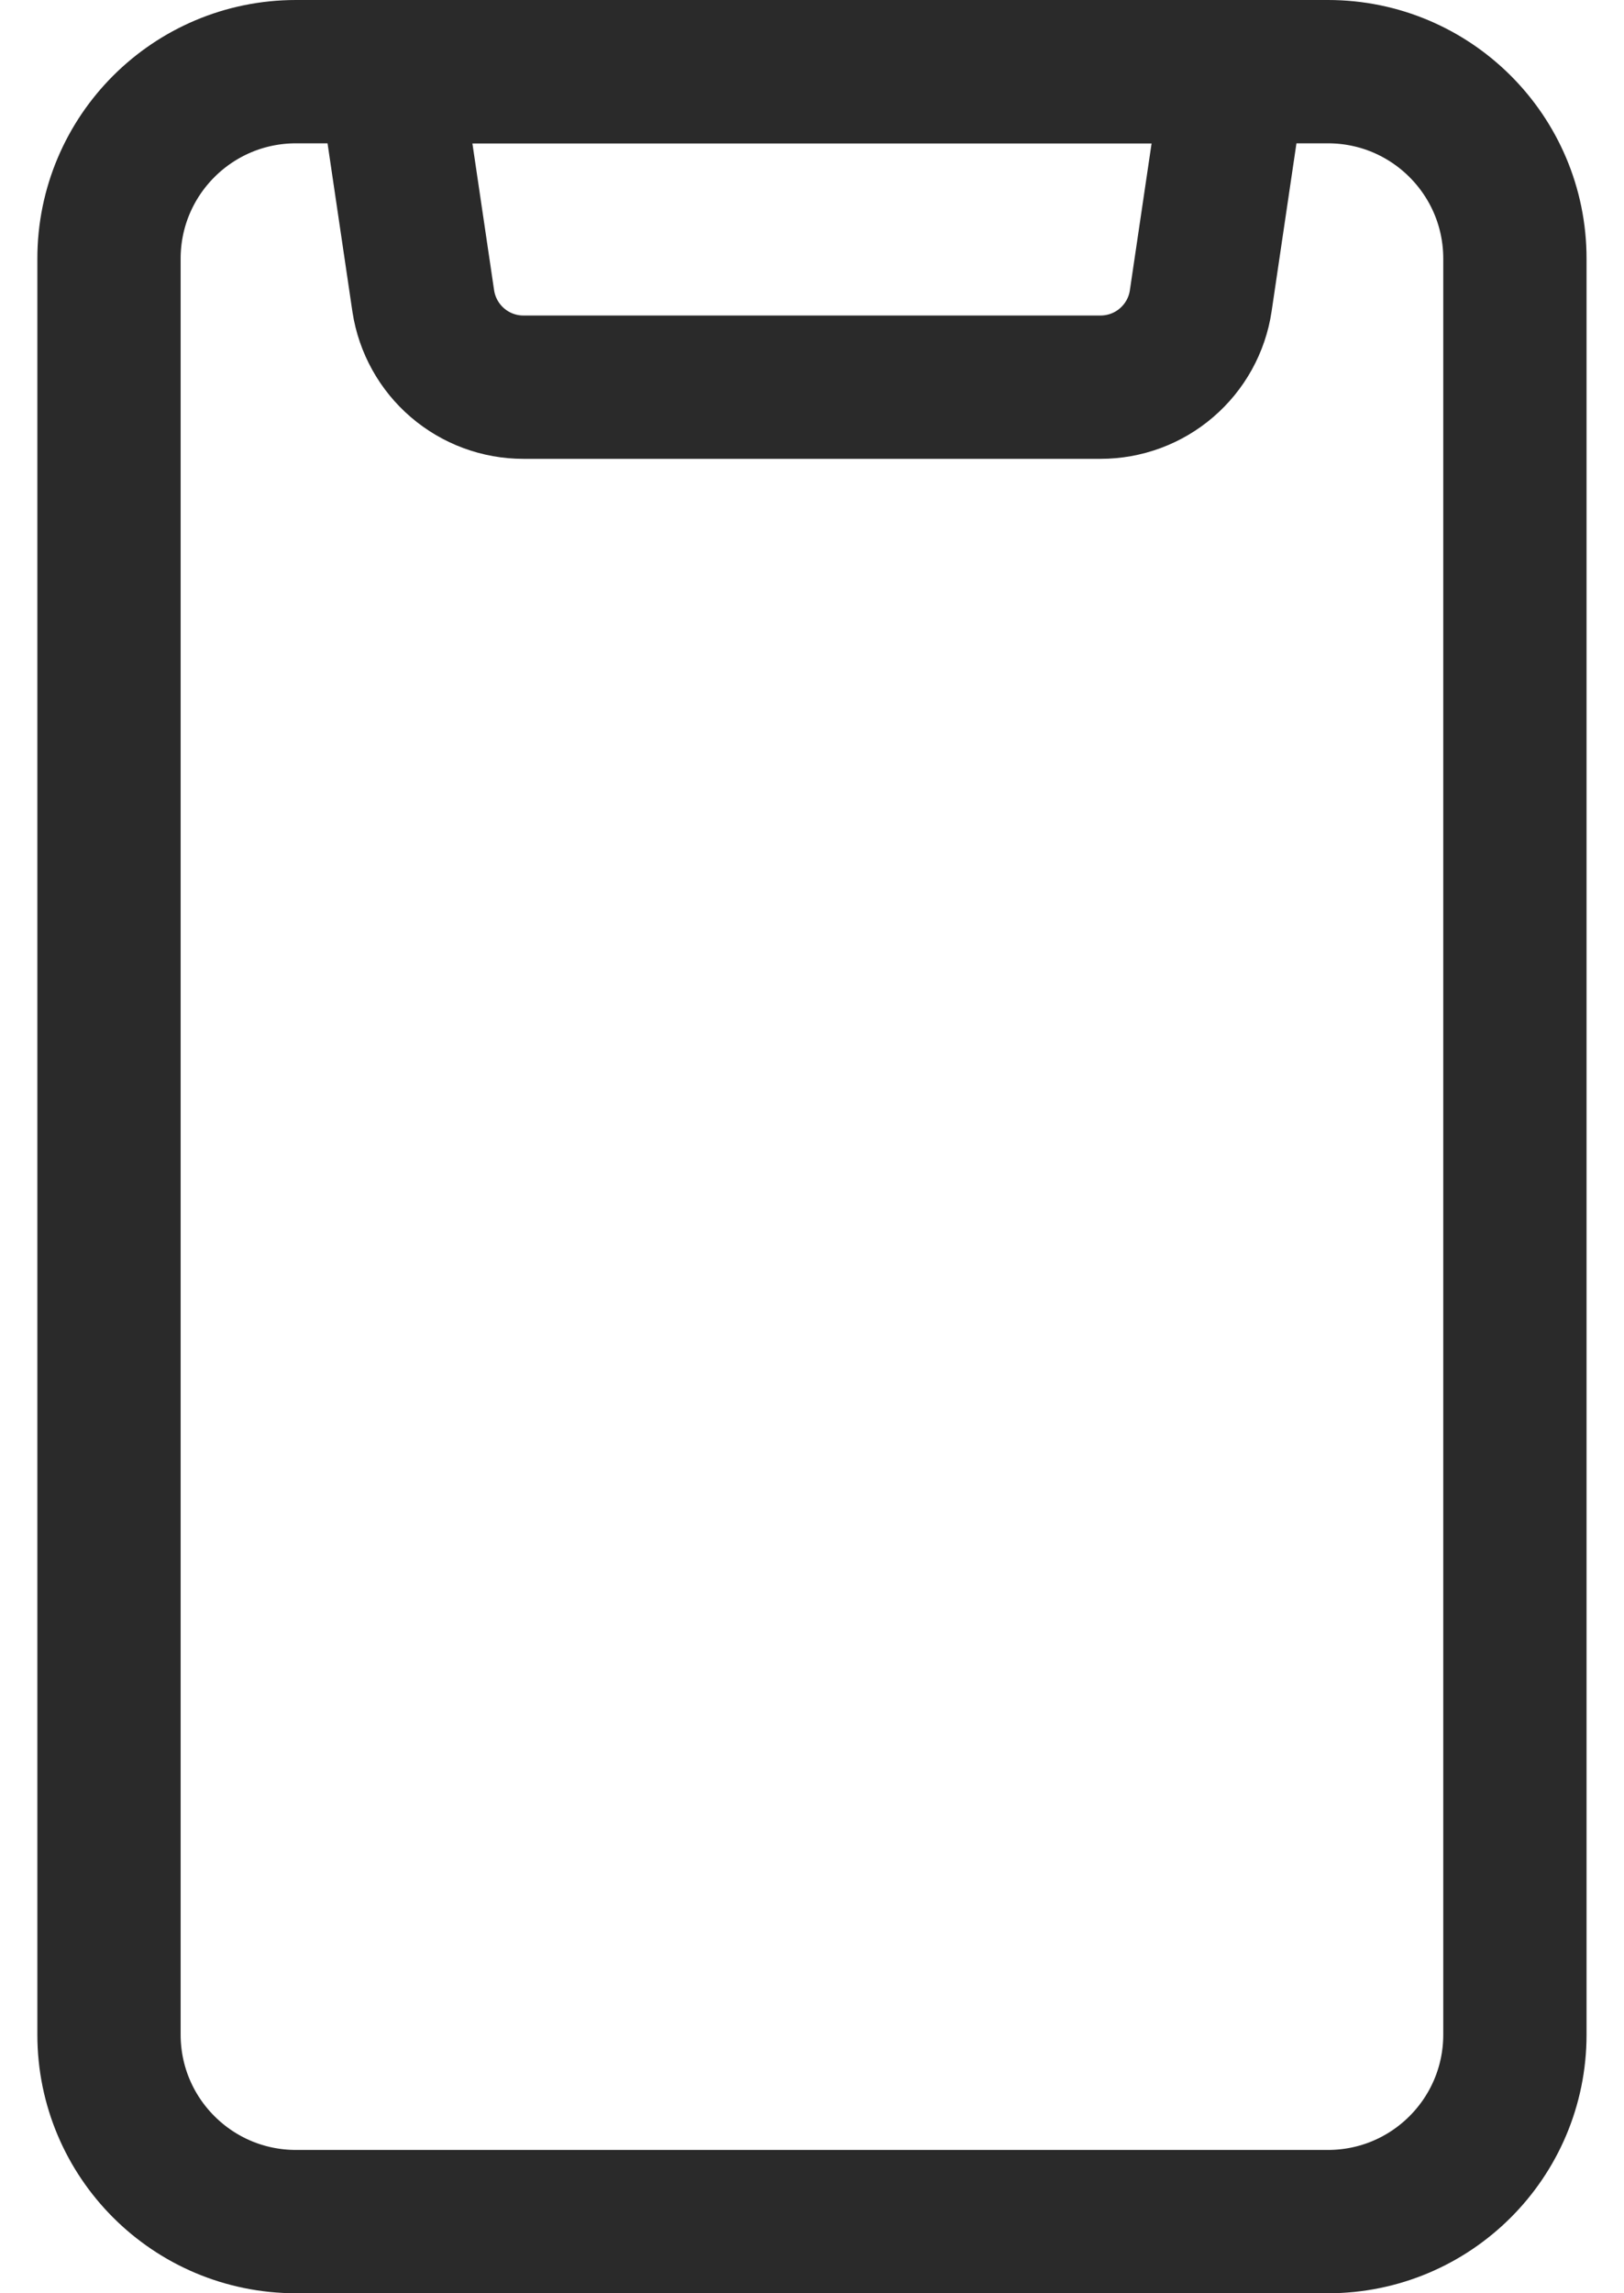 <svg width="34" height="48" viewBox="0 0 34 48" fill="none" xmlns="http://www.w3.org/2000/svg">
<path d="M27.802 1.5H6.196C4.035 1.5 2.282 3.252 2.282 5.414V42.586C2.282 44.748 4.035 46.5 6.196 46.5H27.802C29.964 46.5 31.716 44.748 31.716 42.586V5.414C31.716 3.252 29.964 1.5 27.802 1.5Z" stroke="#2A2A2A" stroke-width="3" stroke-linecap="round" stroke-linejoin="round"/>
<path d="M23.04 8.104H10.96C10.453 8.105 9.963 7.923 9.578 7.593C9.193 7.263 8.939 6.805 8.862 6.304L8.152 1.5H25.848L25.138 6.3C25.063 6.802 24.809 7.26 24.424 7.591C24.039 7.923 23.548 8.104 23.04 8.104V8.104Z" stroke="#2A2A2A" stroke-width="3" stroke-linecap="round" stroke-linejoin="round"/>
</svg>
